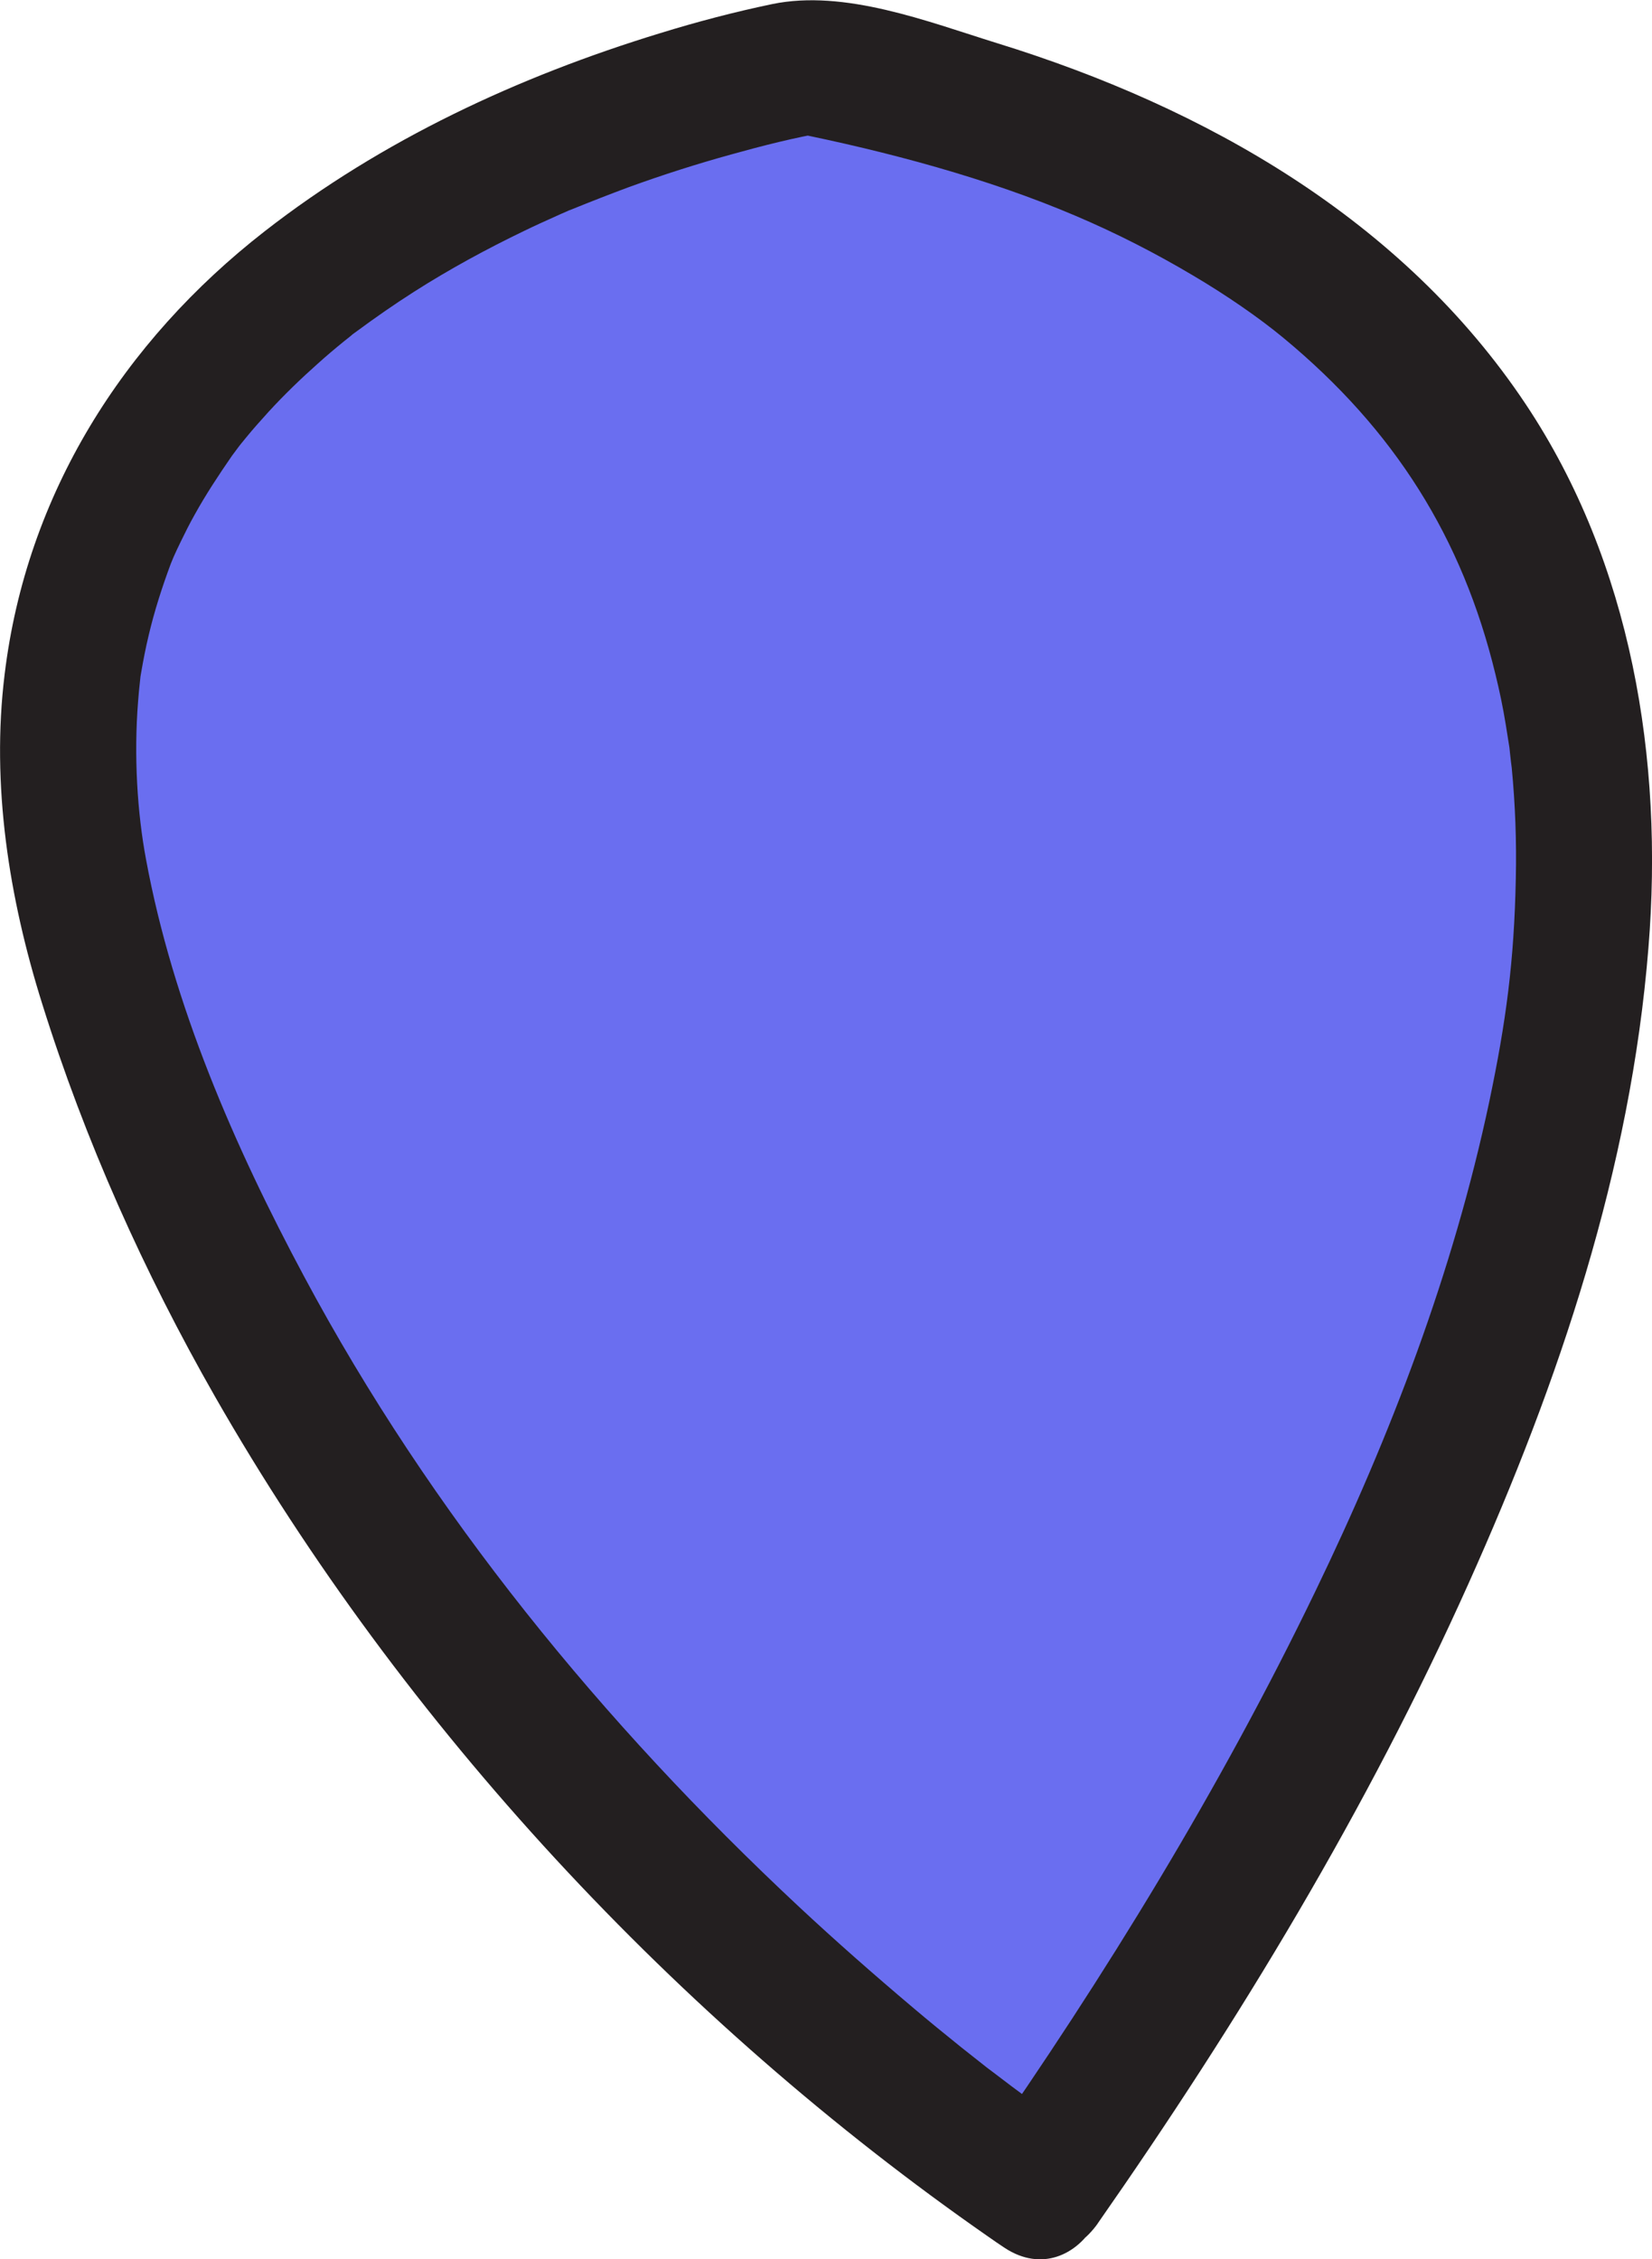 <?xml version="1.0" encoding="UTF-8"?><svg id="Layer_2" xmlns="http://www.w3.org/2000/svg" viewBox="0 0 60.65 82.95"><defs><style>.cls-1{fill:#6a6ef0;}.cls-2{fill:#231f20;}</style></defs><g id="Layer_1-2"><g><path class="cls-1" d="M38.14,80.38C59.97,49.19,72.44,10.89,29.68,2.42c0,0-34.3,5.79-25.84,33.41,8.46,27.62,34.3,44.55,34.3,44.55Z"/><path class="cls-2" d="M40.3,81.64c5.19-7.43,9.91-15.23,13.62-23.51,3.32-7.4,5.95-15.2,6.6-23.34,.56-6.89-.62-14.11-4.5-19.94-4.52-6.79-11.78-10.91-19.43-13.27-2.54-.79-5.58-1.98-8.24-1.43-1.39,.29-2.76,.65-4.12,1.07-5.2,1.59-10.21,3.92-14.51,7.27C4.52,12.54,.97,18.15,.17,24.76c-.5,4.06,.16,8.22,1.38,12.1,1.57,5.02,3.74,9.86,6.35,14.43,6.91,12.08,16.95,22.88,28.39,30.84,.2,.14,.4,.28,.6,.41,2.7,1.77,5.21-2.56,2.52-4.32-1.03-.68-2.02-1.42-3-2.17-.61-.46,.25,.2-.3-.23-.27-.21-.54-.43-.81-.64-.61-.49-1.21-.98-1.8-1.48-1.42-1.2-2.82-2.43-4.18-3.7-7.19-6.72-13.5-14.43-18.15-23.12-2.56-4.78-4.82-9.97-5.81-15.33-.32-1.71-.45-3.79-.29-5.8,.02-.25,.04-.49,.07-.74,.09-.8-.09,.48,.04-.3,.08-.47,.17-.93,.28-1.39,.21-.89,.49-1.76,.81-2.62,.02-.06,.31-.74,.09-.22,.09-.2,.18-.4,.28-.6,.16-.33,.32-.65,.5-.97,.42-.76,.89-1.47,1.38-2.18,.04-.06,.47-.62,.12-.17,.13-.17,.26-.33,.4-.5,.27-.33,.55-.64,.83-.95,.57-.62,1.17-1.2,1.8-1.76,.31-.28,.63-.55,.95-.81,.11-.09,.22-.17,.32-.26,.54-.43-.41,.3,.15-.11,.69-.51,1.38-.99,2.1-1.45,1.3-.83,2.66-1.57,4.05-2.24,.39-.19,.79-.37,1.19-.55,.11-.05,.22-.1,.34-.15,.65-.29-.16,.06,.24-.1,.69-.28,1.38-.55,2.08-.81,1.24-.45,2.49-.85,3.76-1.2,1.15-.32,2.32-.62,3.5-.82h-1.33c3.55,.71,7.25,1.7,10.48,3.08,1.48,.63,2.91,1.36,4.29,2.18,1.24,.73,2.45,1.57,3.32,2.29,4.1,3.39,6.58,7.36,7.79,12.35,.15,.61,.28,1.23,.38,1.85,.05,.31,.1,.63,.15,.94-.06-.48,.05,.53,.07,.65,.13,1.35,.18,2.71,.15,4.06-.06,3.06-.36,5.27-.97,8.18-1.33,6.29-3.63,12.29-6.39,18-3.49,7.23-7.7,14.1-12.3,20.68-.77,1.11-.2,2.78,.9,3.42,1.25,.73,2.64,.21,3.42-.9Z"/></g></g></svg>